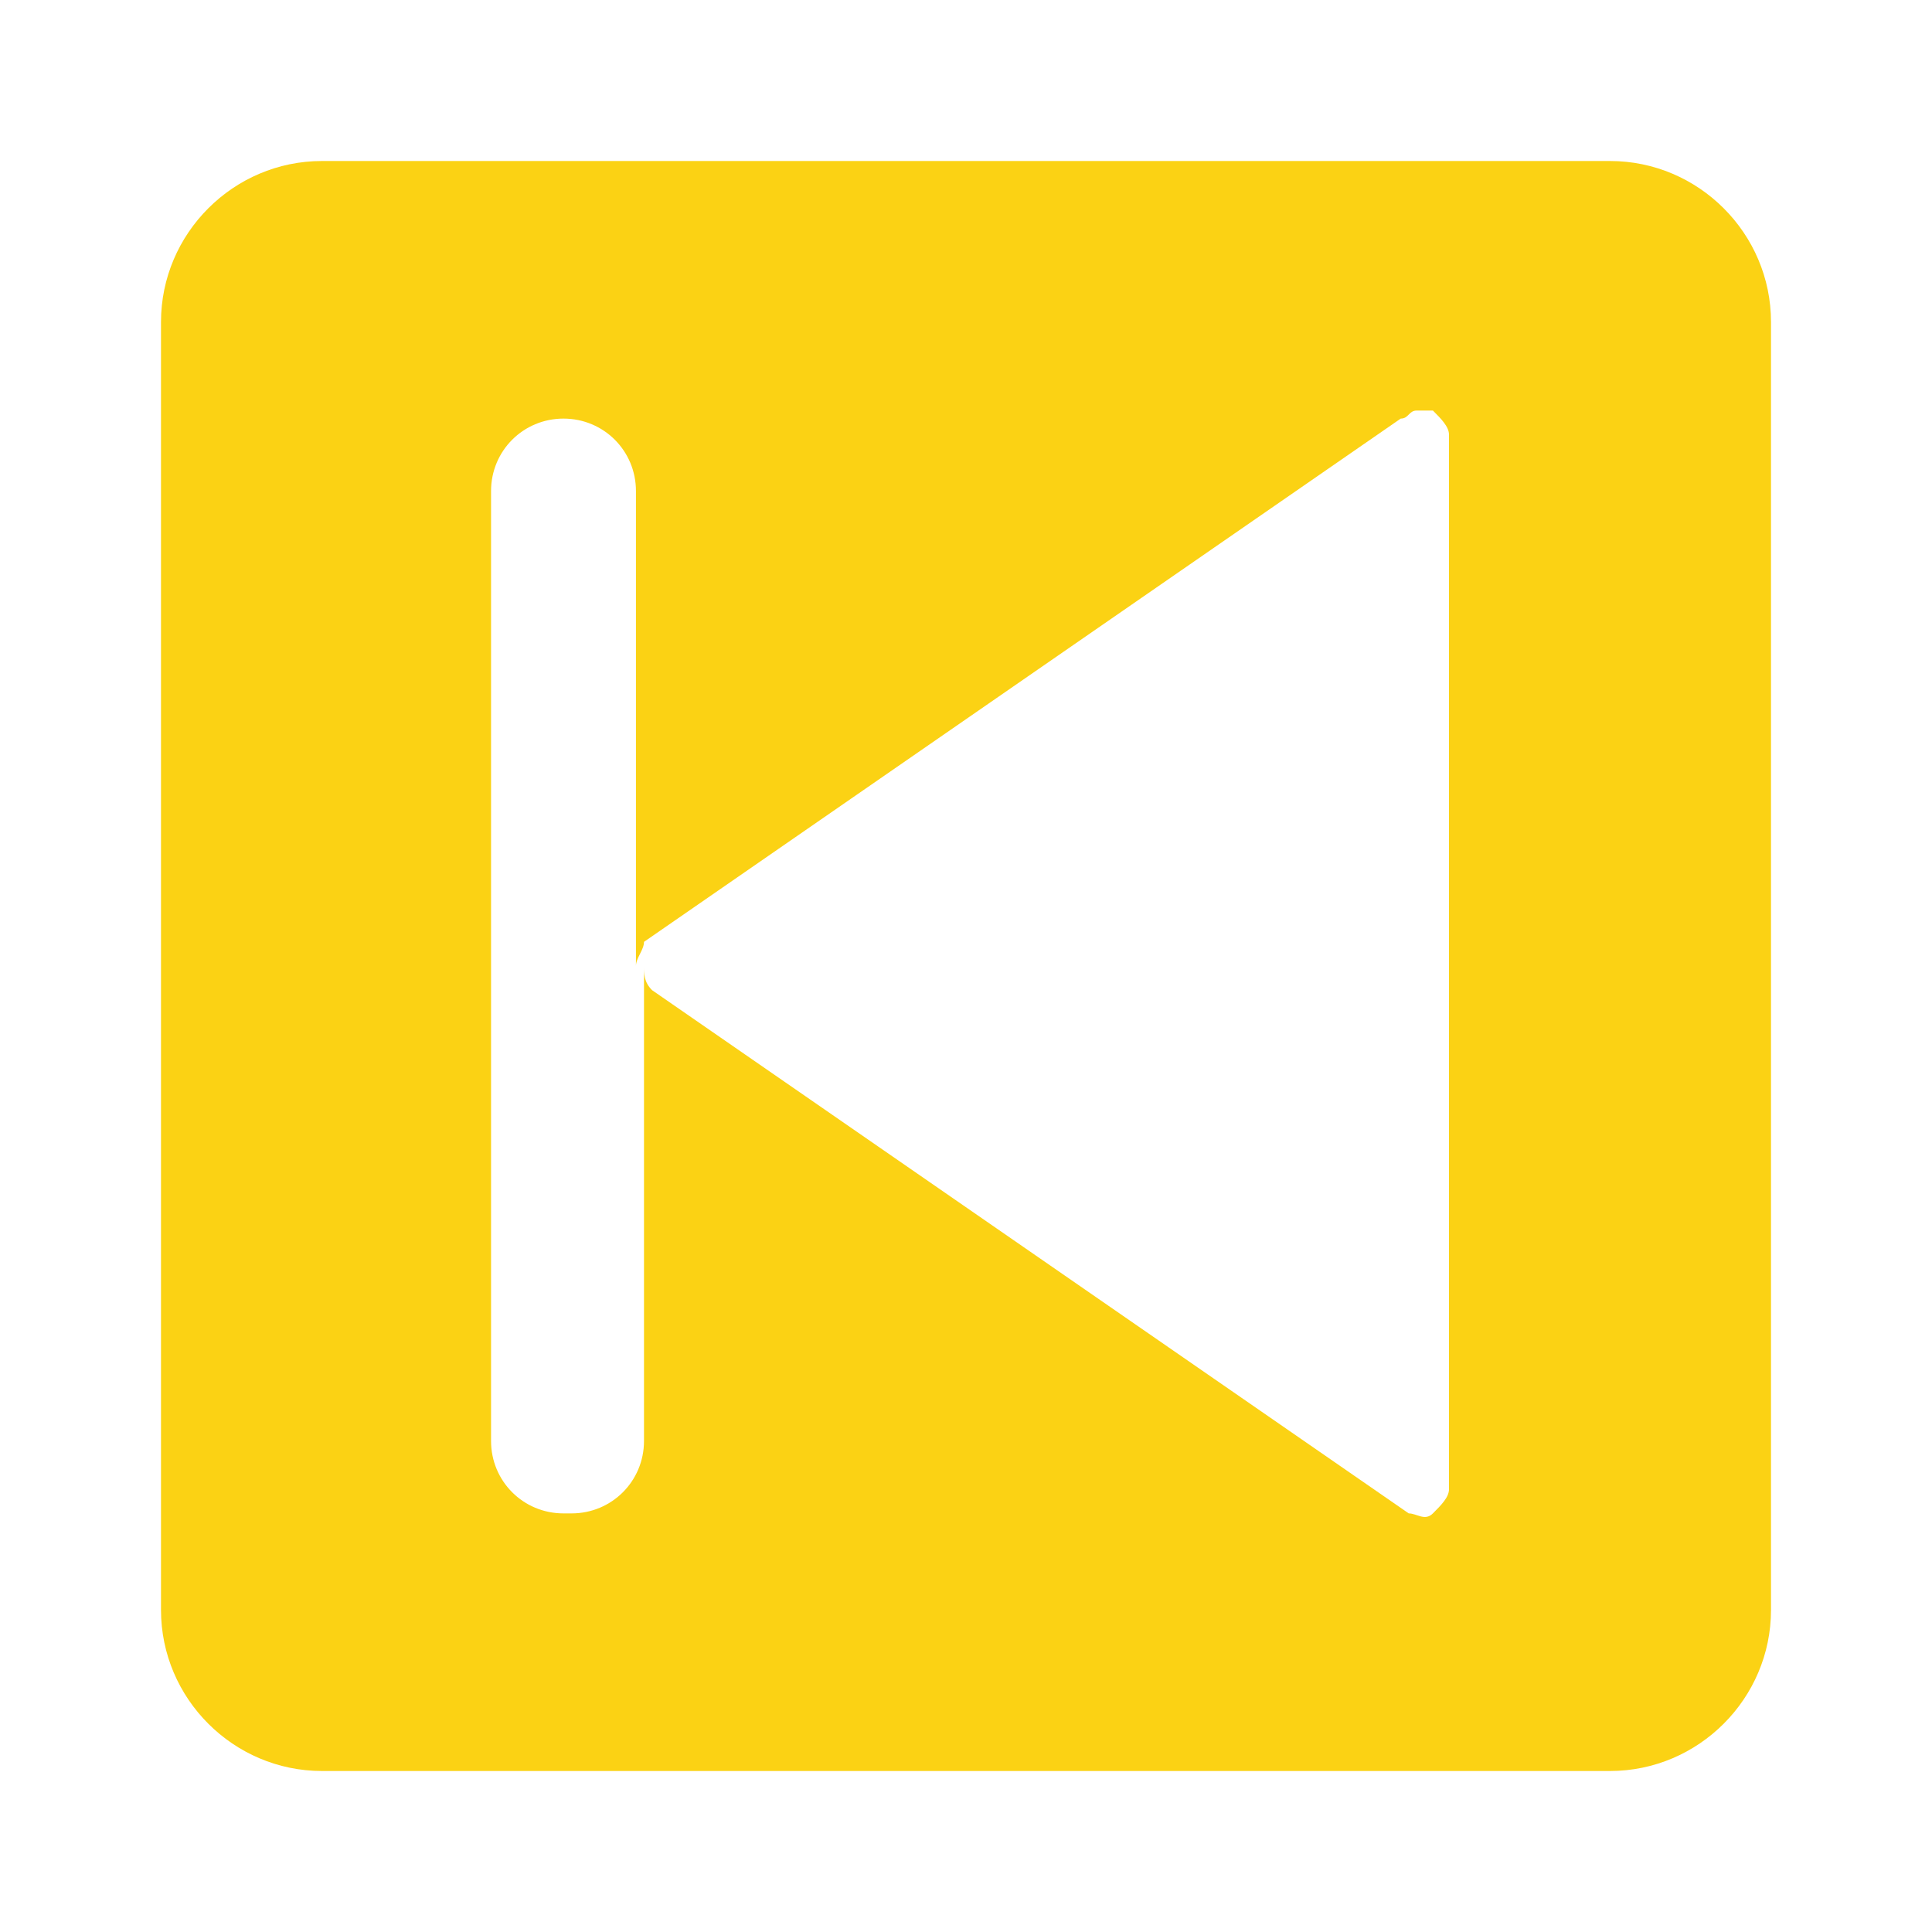 <?xml version="1.0" encoding="utf-8"?>
<!-- Generator: Adobe Illustrator 22.0.1, SVG Export Plug-In . SVG Version: 6.00 Build 0)  -->
<svg version="1.1" id="Layer_1" xmlns="http://www.w3.org/2000/svg" xmlns:xlink="http://www.w3.org/1999/xlink" x="0px" y="0px"
	 viewBox="0 0 24 24" style="enable-background:new 0 0 24 24;" xml:space="preserve">
<style type="text/css">
	.st0{fill:#FBD214;}
</style>
<path class="st0" d="M4,22h16c1.1,0,2-0.9,2-2V4c0-1.1-0.9-2-2-2H4C2.9,2,2,2.9,2,4v16C2,21.1,2.9,22,4,22z M6.1,6.1
	c0-0.5,0.4-0.9,0.9-0.9l0,0c0.5,0,0.9,0.4,0.9,0.9V12c0-0.1,0.1-0.2,0.1-0.3l9.4-6.5c0.1,0,0.1-0.1,0.2-0.1c0.1,0,0.1,0,0.2,0
	C17.9,5.2,18,5.3,18,5.4l0,13.1c0,0.1-0.1,0.2-0.2,0.3c-0.1,0.1-0.2,0-0.3,0l-9.4-6.5C8,12.2,8,12.1,8,12v5.9c0,0.5-0.4,0.9-0.9,0.9
	H7c-0.5,0-0.9-0.4-0.9-0.9V6.1z"/>
</svg>

